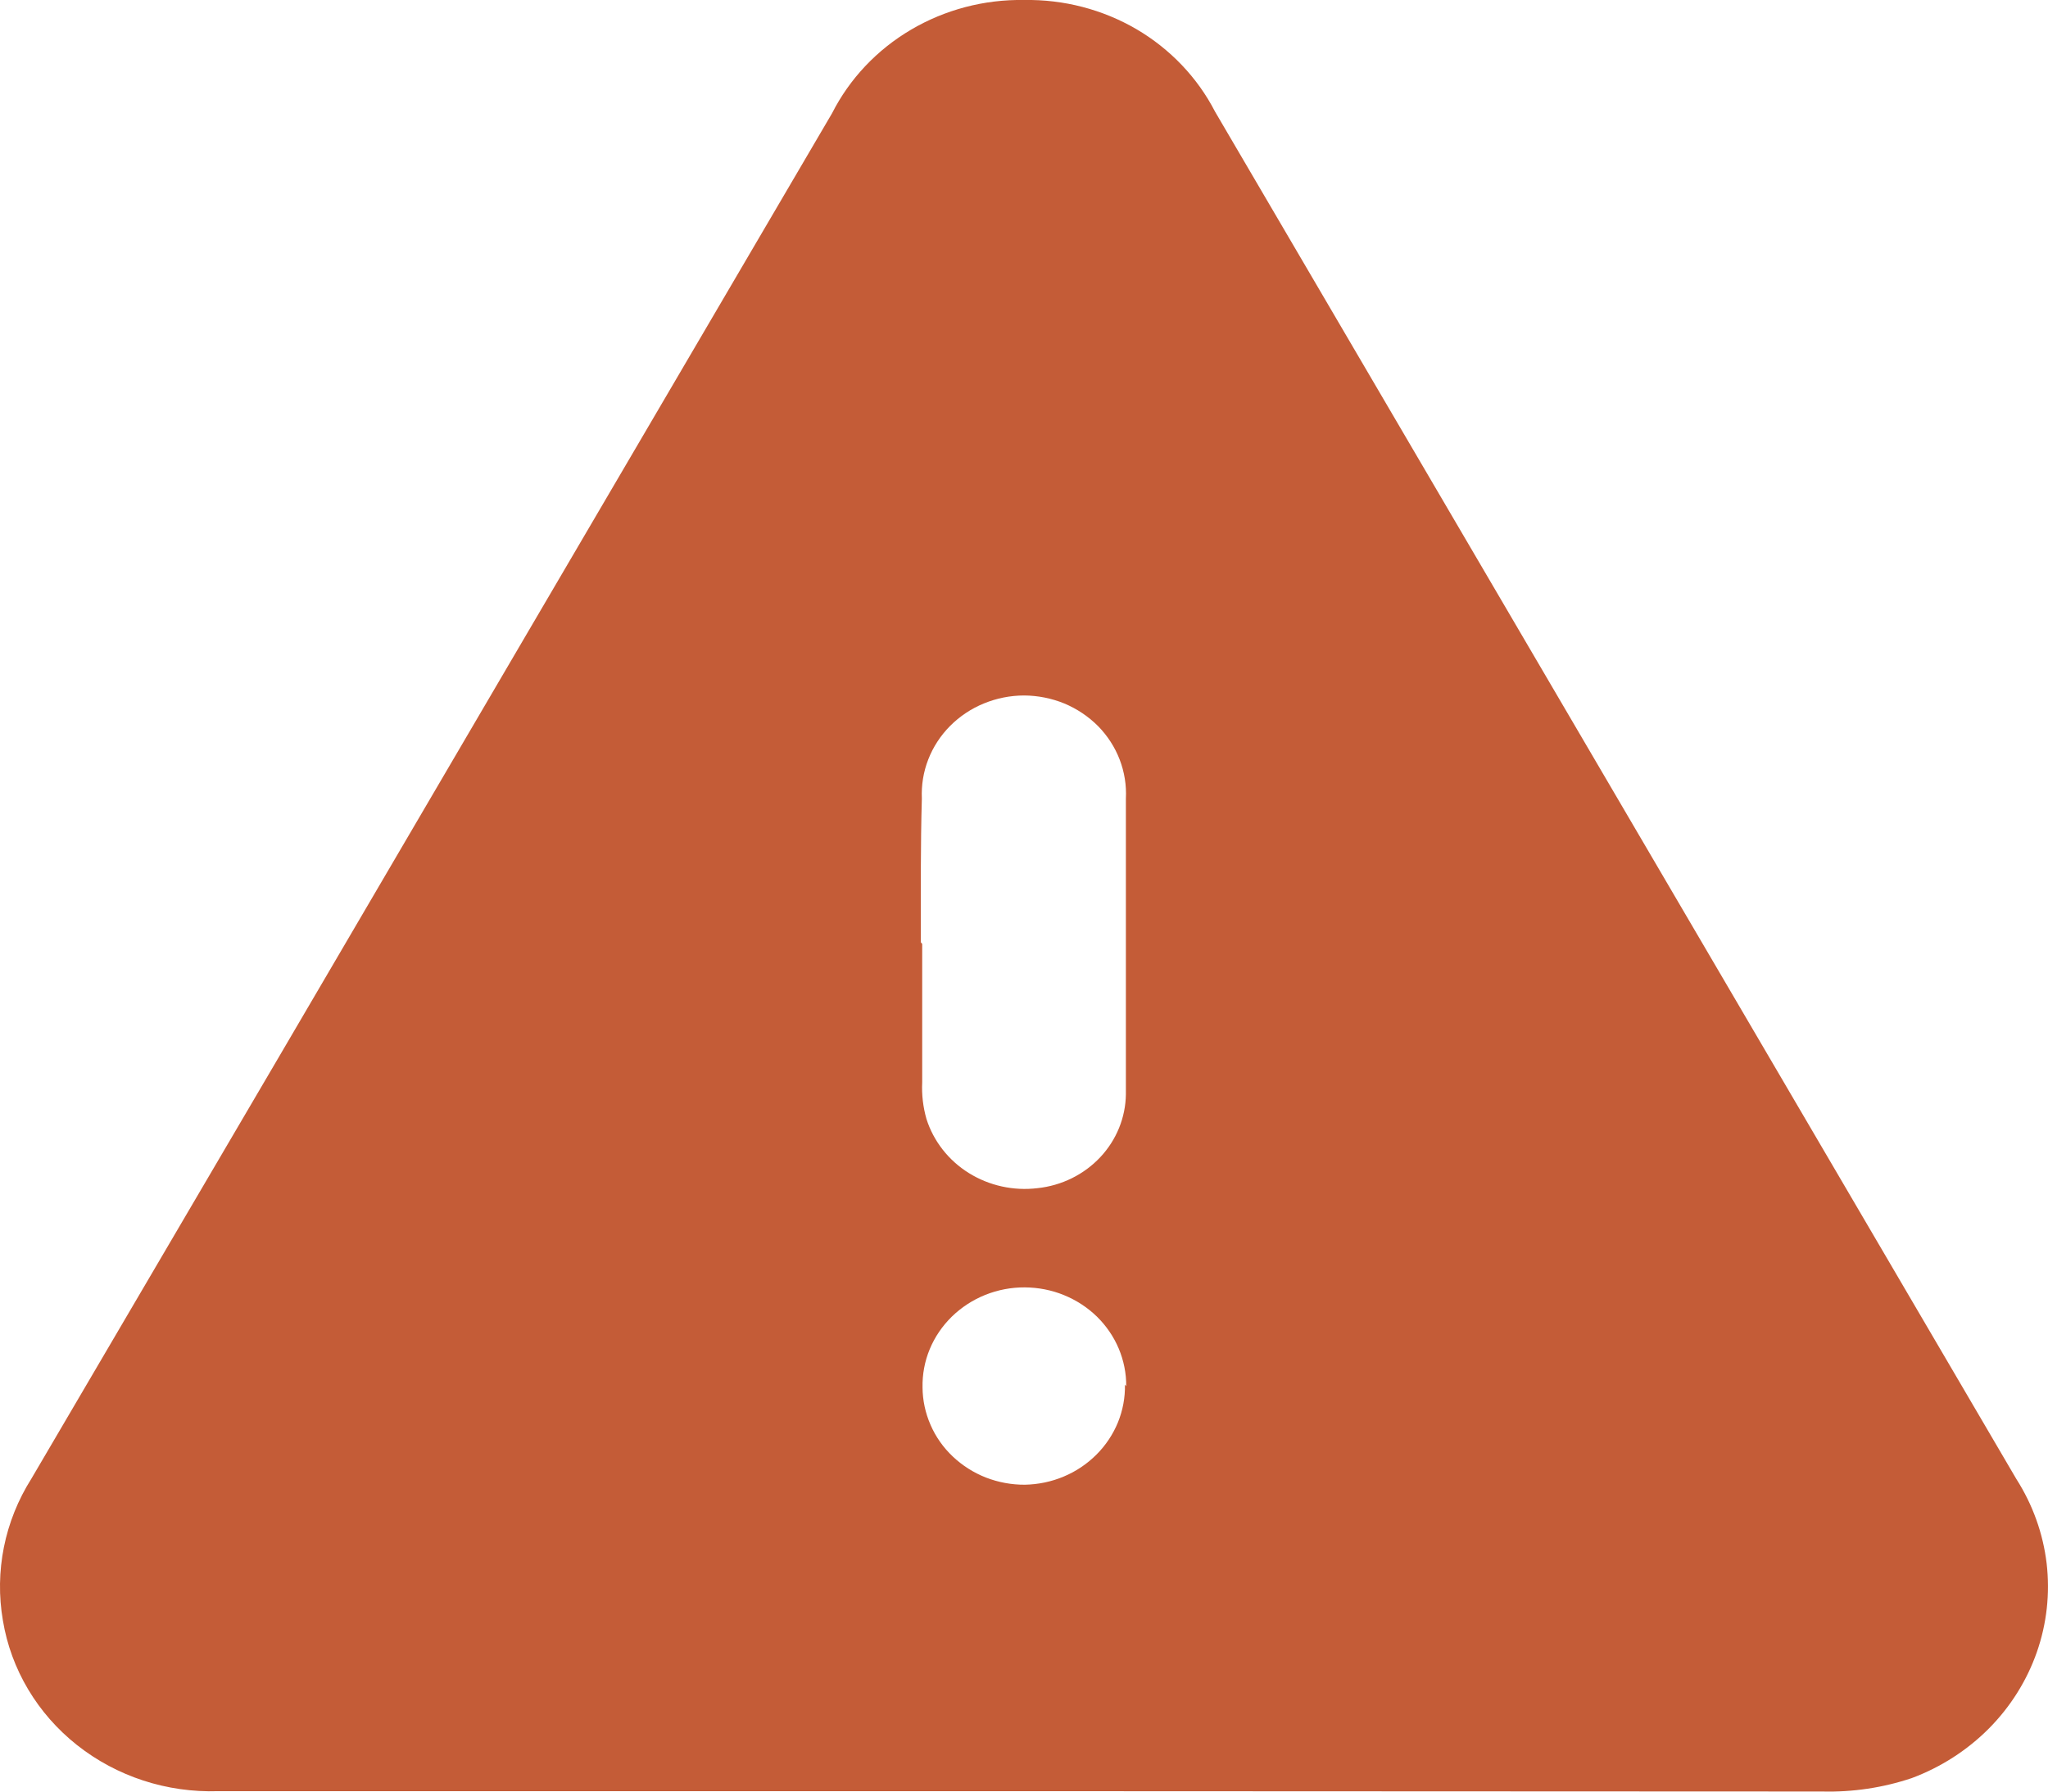 <svg width="24" height="21" viewBox="0 0 24 21" fill="none" xmlns="http://www.w3.org/2000/svg">
<path d="M11.972 20.995H2.558C1.956 21.015 1.368 20.823 0.903 20.455C0.438 20.087 0.129 19.568 0.034 18.995C-0.065 18.421 0.053 17.83 0.368 17.332C2.301 14.04 4.233 10.745 6.164 7.446L9.751 1.327C9.956 0.923 10.277 0.583 10.676 0.348C11.075 0.113 11.535 -0.008 12.002 0C12.466 -0.008 12.922 0.111 13.318 0.342C13.713 0.574 14.033 0.909 14.239 1.309C17.367 6.649 20.498 11.991 23.629 17.336C23.821 17.637 23.942 17.974 23.984 18.325C24.025 18.676 23.986 19.031 23.869 19.366C23.752 19.7 23.56 20.006 23.307 20.261C23.053 20.516 22.744 20.715 22.403 20.842C22.066 20.955 21.711 21.008 21.354 20.999L11.972 20.995ZM10.807 11.064V12.686C10.8 12.831 10.817 12.976 10.857 13.116C10.94 13.377 11.116 13.602 11.354 13.75C11.592 13.898 11.877 13.961 12.158 13.927C12.441 13.897 12.702 13.768 12.893 13.565C13.084 13.362 13.191 13.098 13.194 12.825C13.194 11.67 13.194 10.515 13.194 9.36C13.202 9.204 13.177 9.049 13.121 8.903C13.065 8.757 12.978 8.623 12.867 8.51C12.755 8.398 12.621 8.308 12.473 8.246C12.324 8.185 12.164 8.153 12.002 8.152C11.84 8.152 11.68 8.184 11.531 8.245C11.381 8.306 11.247 8.396 11.134 8.509C11.022 8.622 10.935 8.755 10.878 8.902C10.821 9.048 10.796 9.204 10.803 9.36C10.787 9.909 10.791 10.477 10.791 11.045L10.807 11.064ZM13.198 16.248C13.199 16.097 13.169 15.947 13.11 15.807C13.051 15.667 12.964 15.54 12.854 15.432C12.743 15.324 12.612 15.239 12.467 15.18C12.323 15.121 12.167 15.091 12.01 15.09C11.851 15.089 11.693 15.119 11.546 15.178C11.399 15.237 11.266 15.324 11.154 15.433C11.042 15.543 10.954 15.672 10.895 15.815C10.836 15.957 10.808 16.11 10.811 16.263C10.812 16.414 10.844 16.563 10.905 16.702C10.965 16.841 11.054 16.967 11.165 17.072C11.277 17.178 11.409 17.262 11.554 17.319C11.699 17.375 11.854 17.404 12.01 17.403C12.167 17.4 12.322 17.368 12.466 17.307C12.61 17.247 12.74 17.159 12.849 17.05C12.958 16.941 13.043 16.813 13.101 16.672C13.158 16.531 13.186 16.381 13.183 16.23L13.198 16.248Z" fill="#C45C37"/>
</svg>
